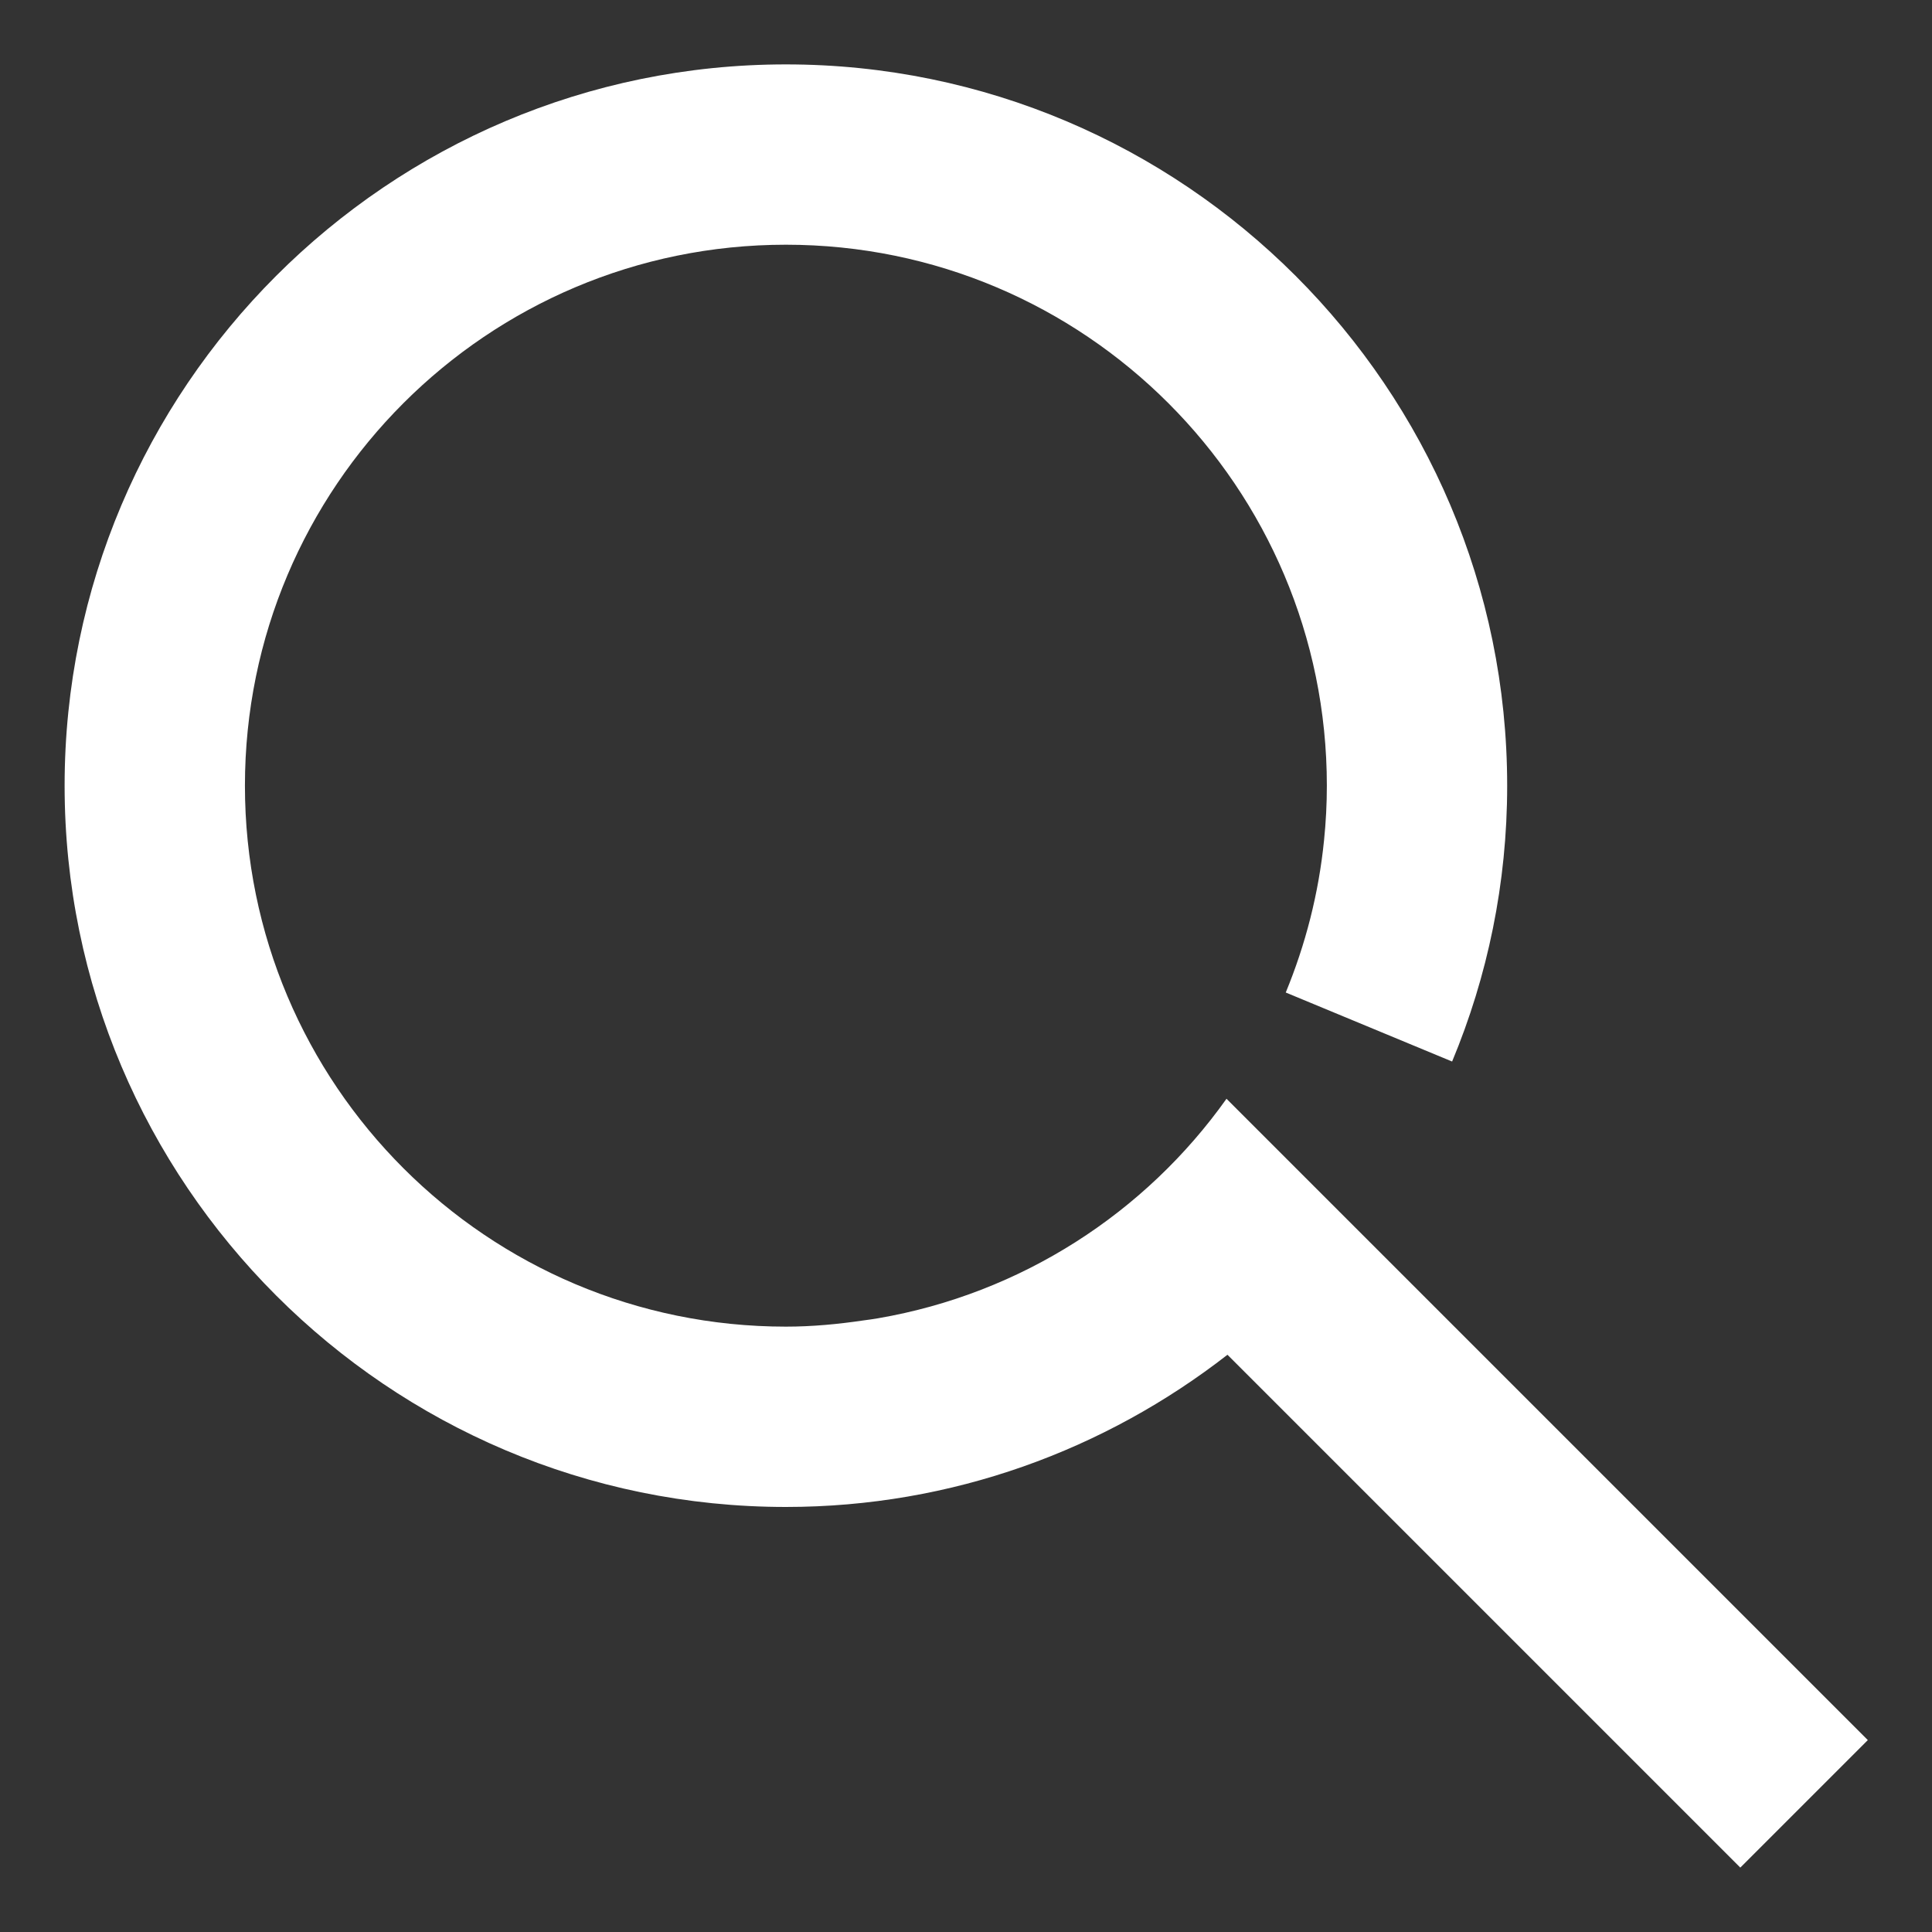 <svg xmlns="http://www.w3.org/2000/svg" width="18" height="18" viewBox="0 0 18 18"><rect x="0" y="0" width="18" height="18" fill="#333333" stroke="none"/><path fill="#fff" d="M11.427 10.237c-.755 1.062-1.91 1.815-3.246 2.045-.045.008-.09.014-.136.02-.237.035-.477.058-.723.058-2.783 0-5.04-2.256-5.04-5.04 0-2.783 2.257-5.04 5.04-5.04s5.04 2.257 5.04 5.04c0 .171-.009.341-.026.507-.05.5-.174.976-.357 1.42l1.55.643c.33-.792.513-1.66.513-2.57 0-3.705-3.015-6.72-6.72-6.72C3.616.6.602 3.615.602 7.32c0 3.705 3.014 6.72 6.72 6.72 1.55 0 2.975-.532 4.114-1.418l4.778 4.778 1.188-1.188-5.975-5.975z" transform="translate(-212 -13) translate(212 13)"/></svg>
